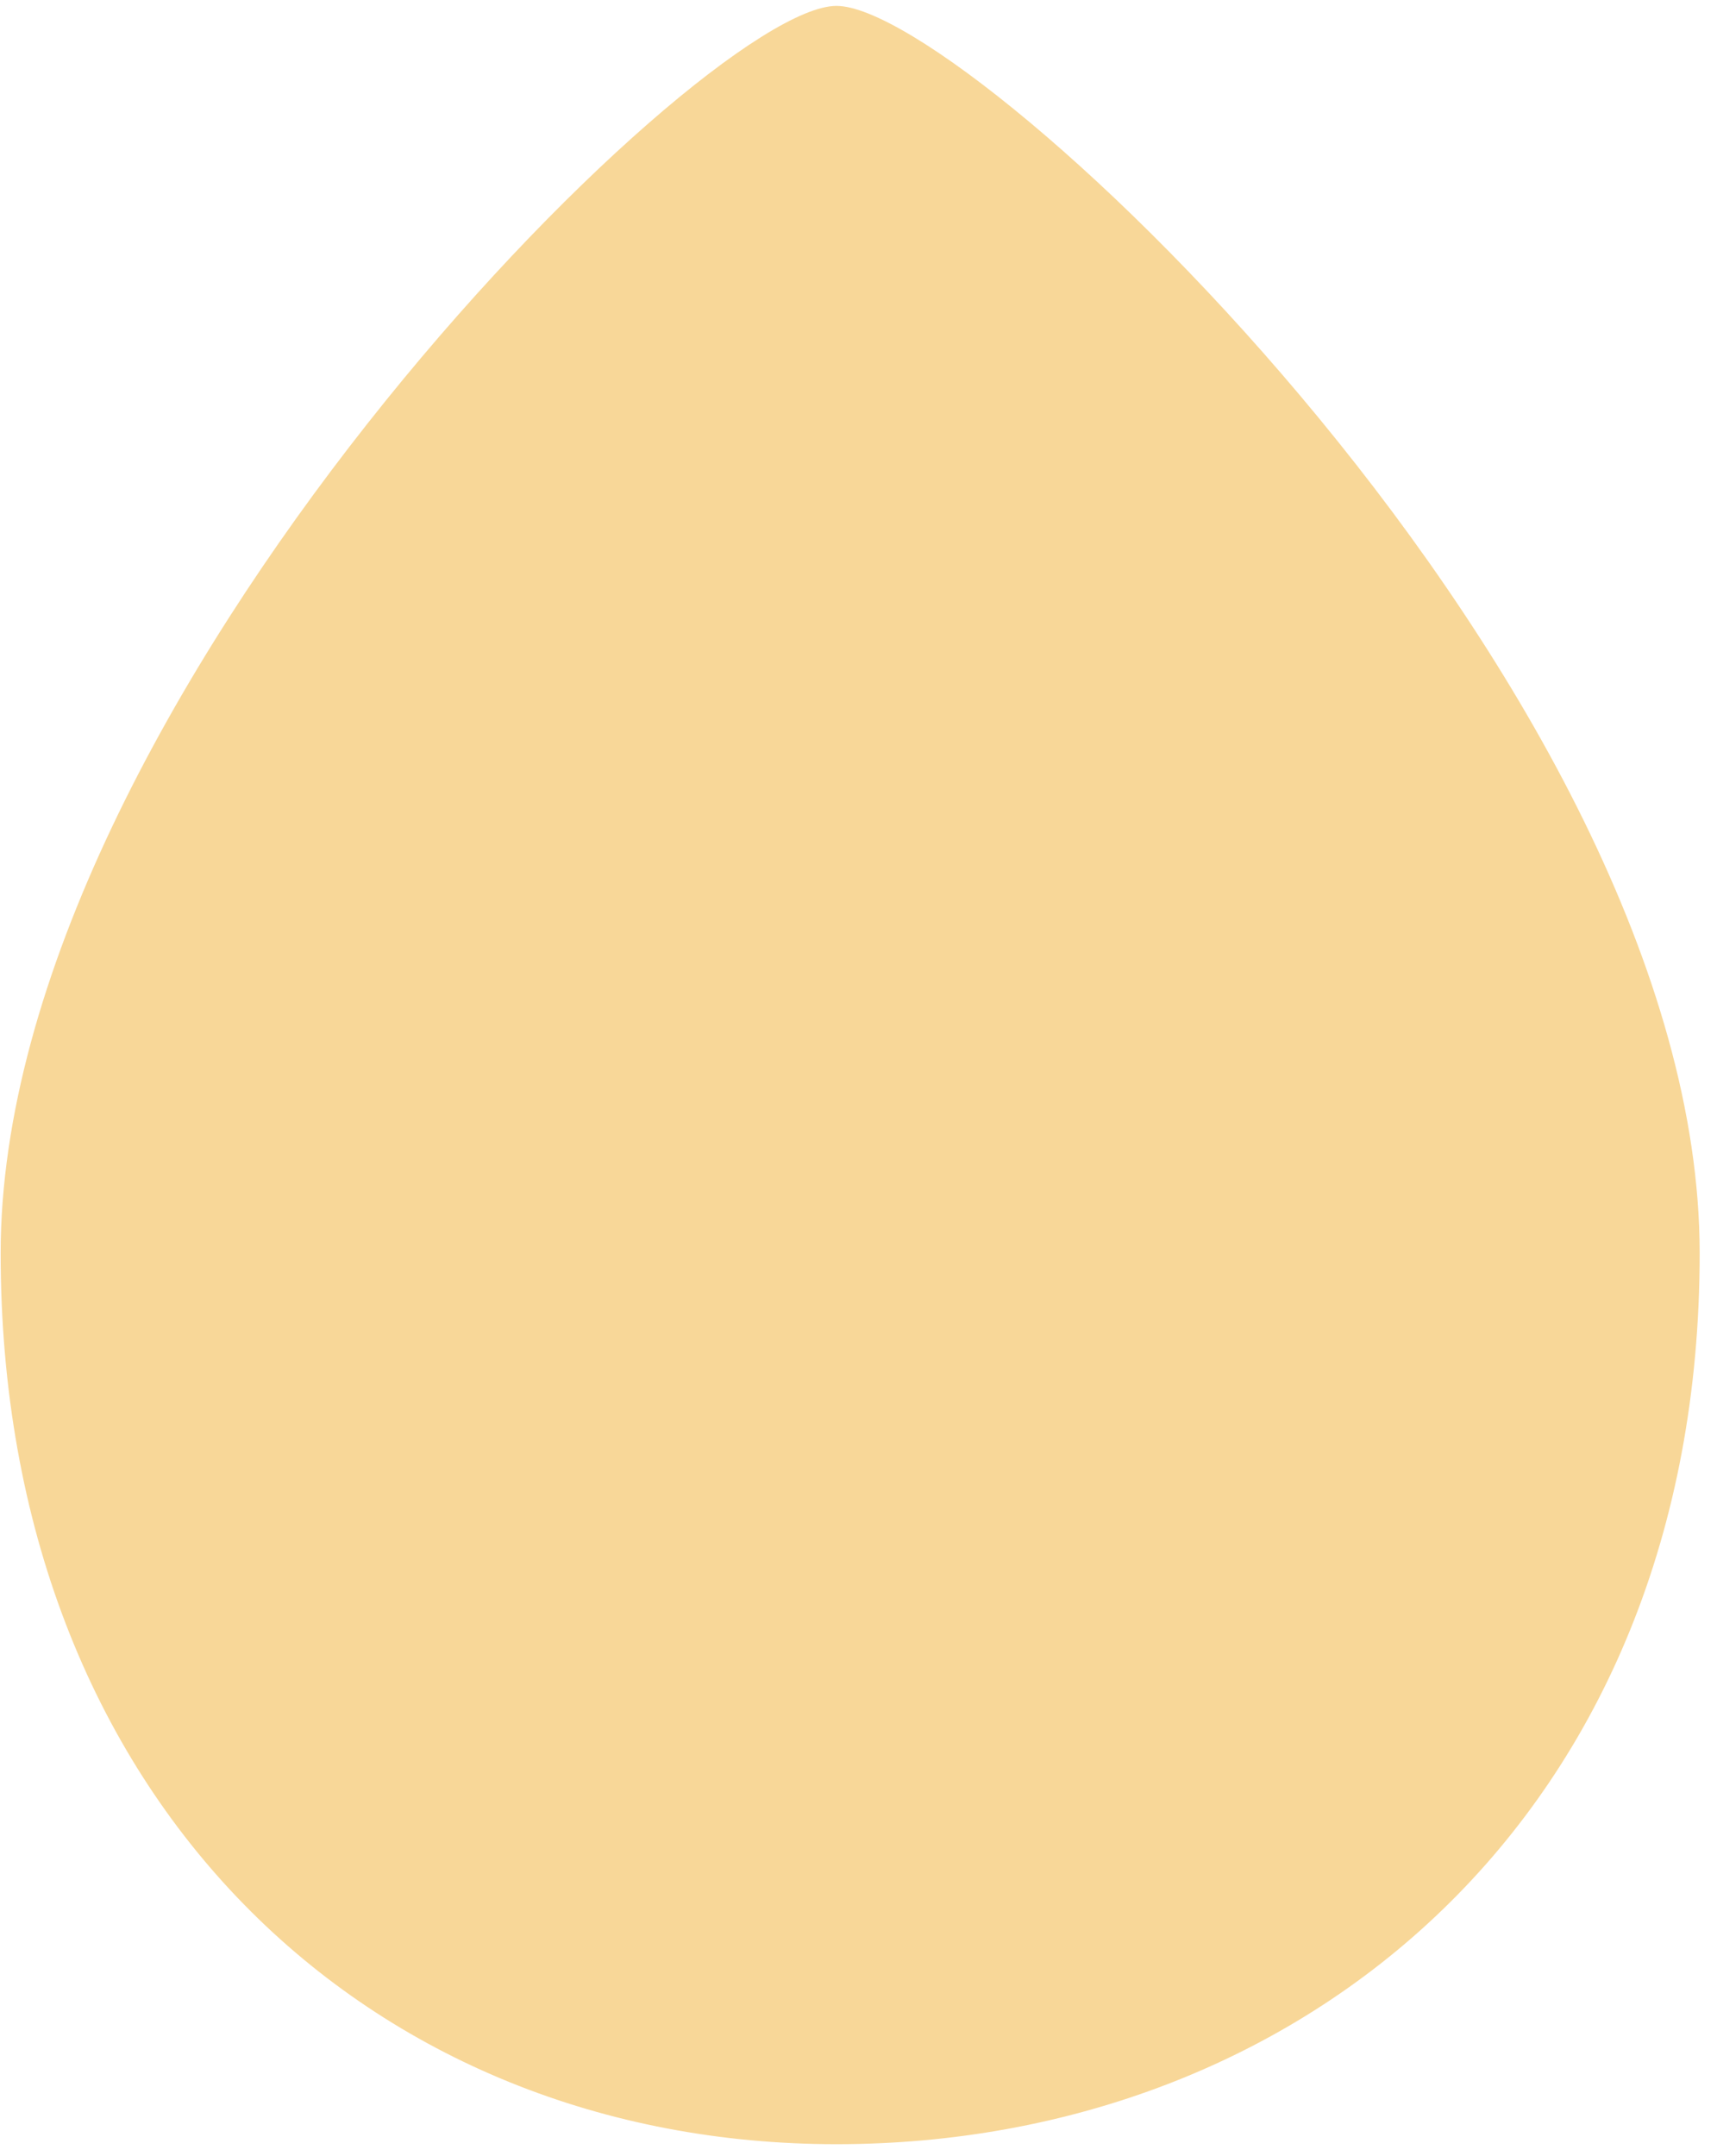 <svg width="98" height="123" viewBox="0 0 98 123" fill="none" xmlns="http://www.w3.org/2000/svg">
<path d="M97.011 71.503C97.011 103.567 74.332 122.336 47.742 122.336C21.152 122.336 0.037 102.785 0.037 71.503C0.037 40.221 39.922 0.336 47.742 0.336C55.563 0.336 97.011 39.438 97.011 71.503Z" fill="#F8D798"/>
</svg>
